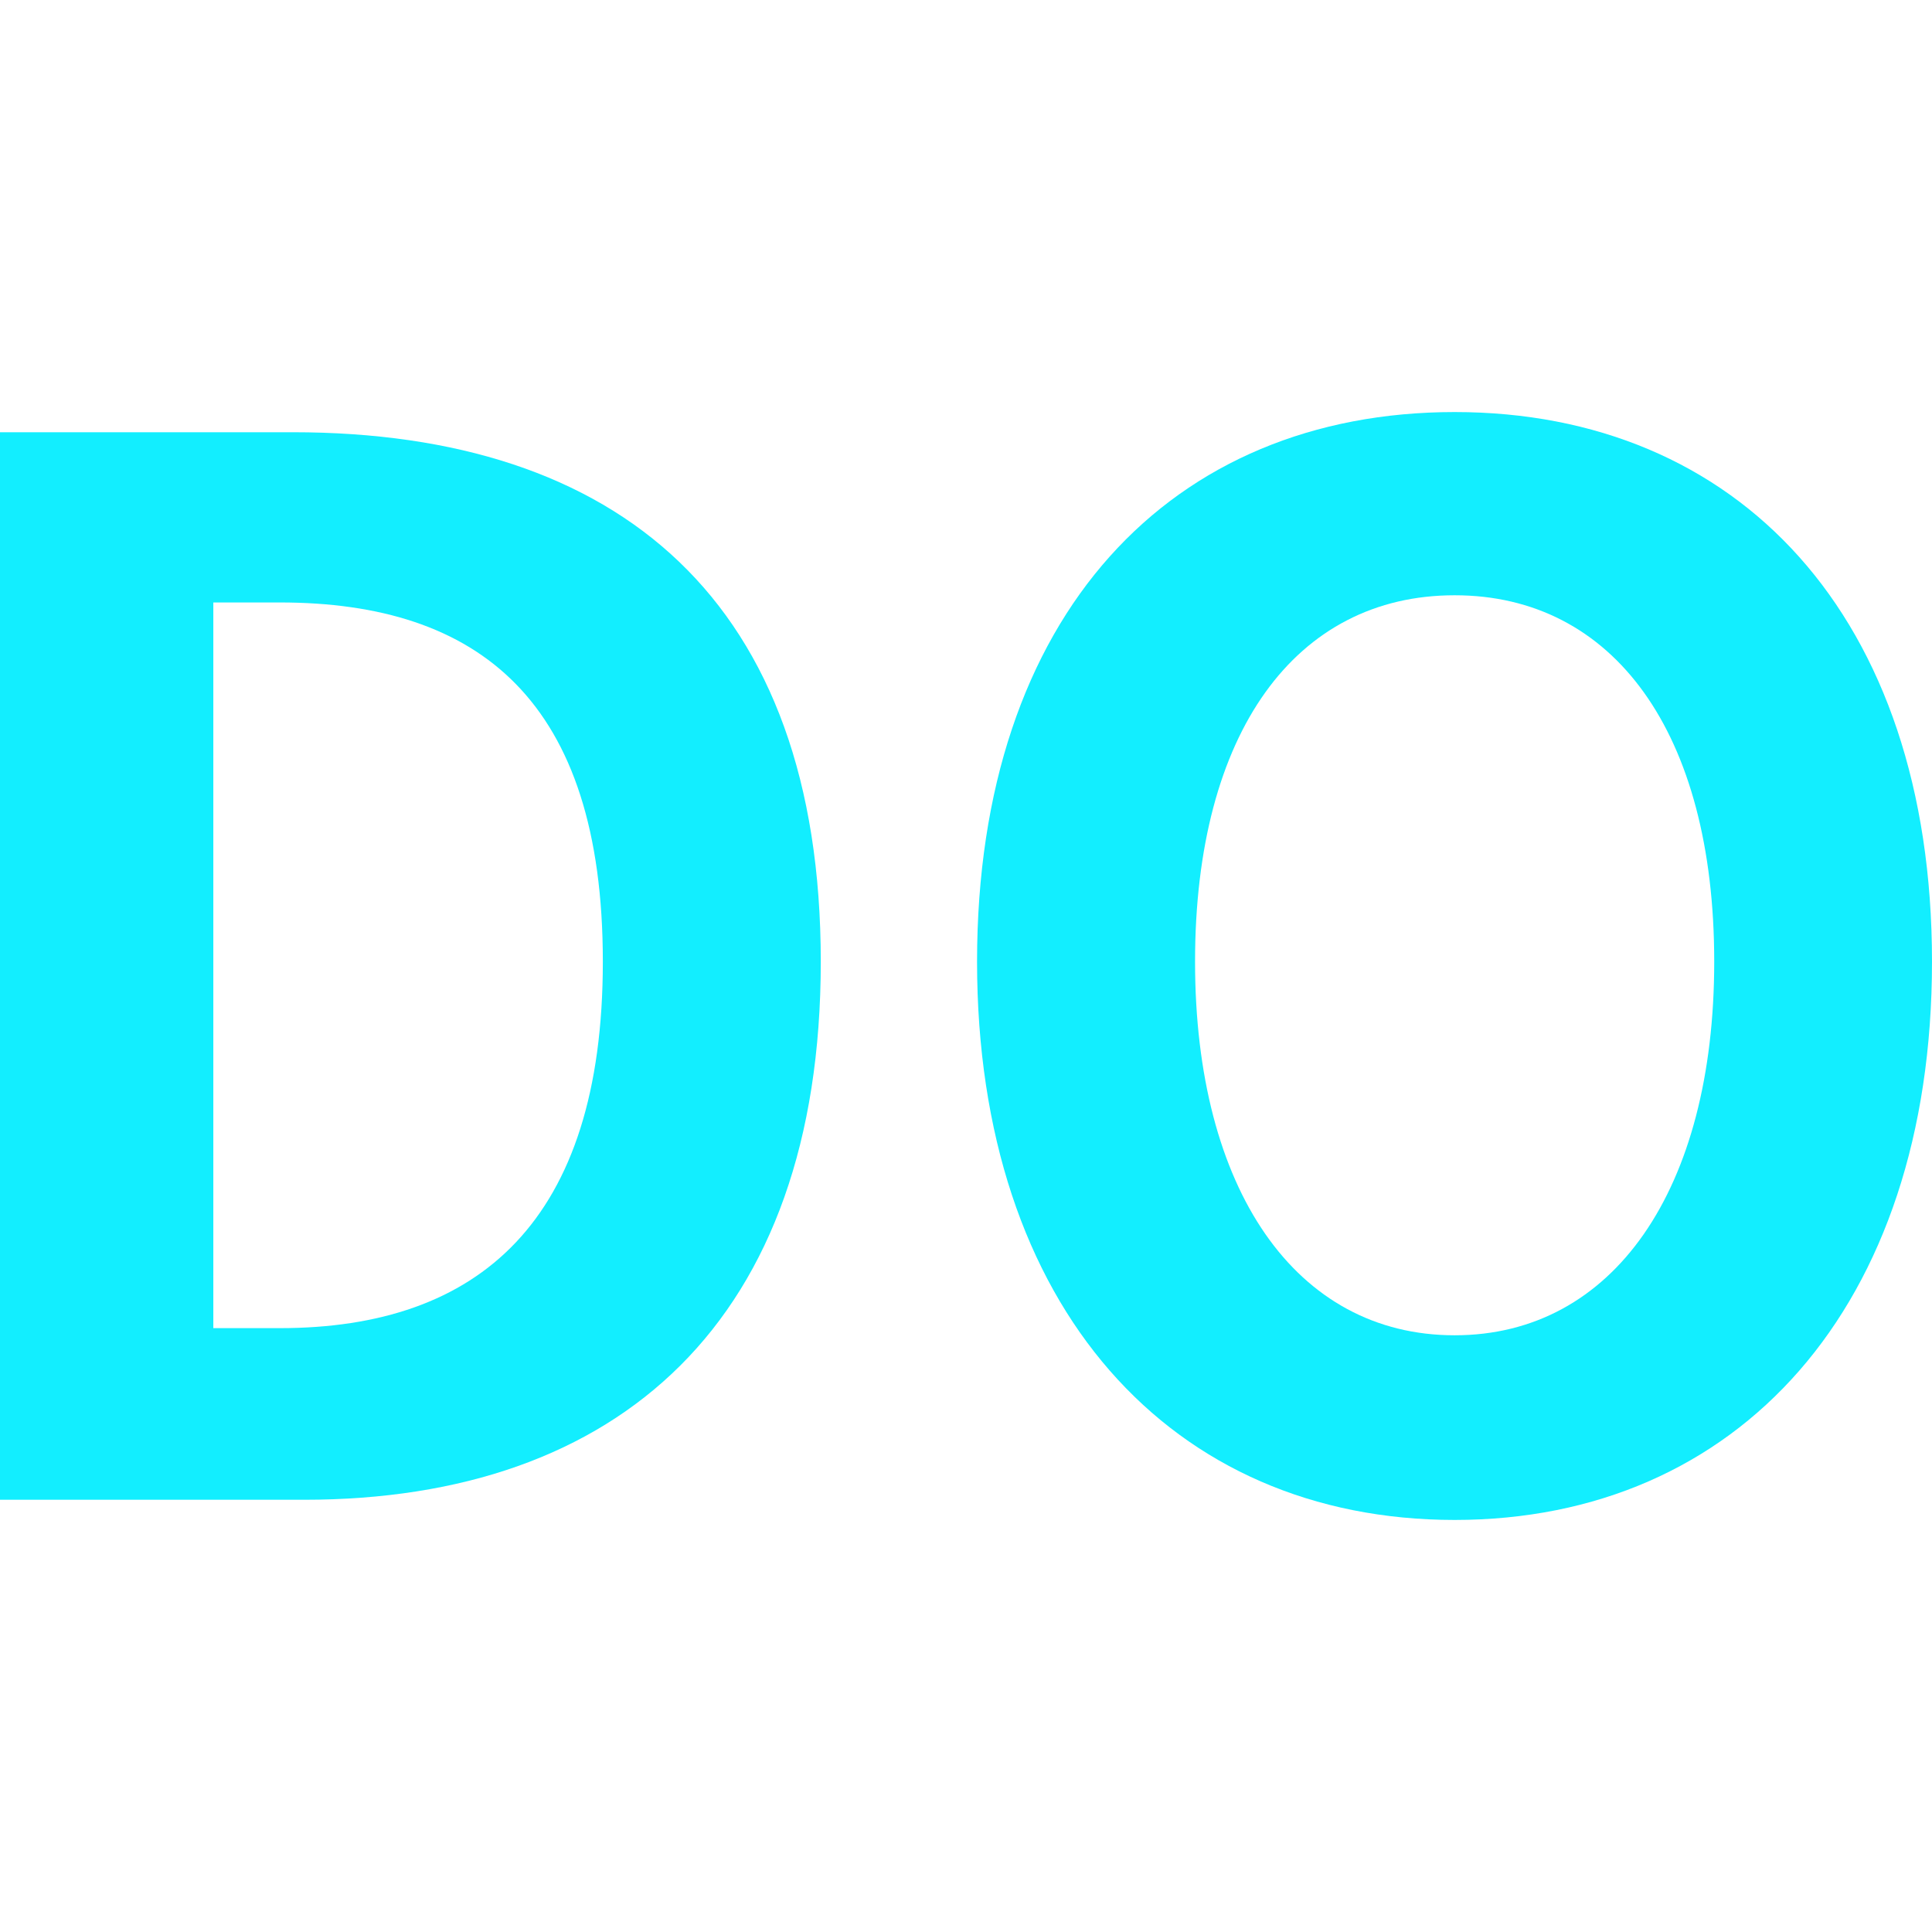 <?xml version="1.0" encoding="utf-8"?>
<!-- Generator: Adobe Illustrator 24.1.2, SVG Export Plug-In . SVG Version: 6.00 Build 0)  -->
<svg version="1.1" id="图层_1" xmlns="http://www.w3.org/2000/svg" xmlns:xlink="http://www.w3.org/1999/xlink" x="0px" y="0px"
	 width="36px" height="36px" viewBox="0 0 36 36" enable-background="new 0 0 36 36" xml:space="preserve">
<g>
	<path fill="#12EEFF" d="M0,8.054h5.454c6.076,0,9.84,3.145,9.84,9.865c0,6.693-3.765,10.027-9.626,10.027H0V8.054z M5.214,24.748
		c3.708,0,6.019-1.99,6.019-6.829c0-4.866-2.311-6.693-6.019-6.693H3.975v13.522H5.214z"/>
	<path fill="#12EEFF" d="M18.206,17.919c0-6.479,3.629-10.241,8.899-10.241c5.266,0,8.895,3.791,8.895,10.241
		c0,6.452-3.629,10.403-8.895,10.403C21.835,28.322,18.206,24.371,18.206,17.919z M31.942,17.919c0-4.275-1.882-6.827-4.837-6.827
		c-2.959,0-4.837,2.552-4.837,6.827c0,4.248,1.878,6.962,4.837,6.962C30.06,24.881,31.942,22.167,31.942,17.919z"/>
</g>
</svg>
